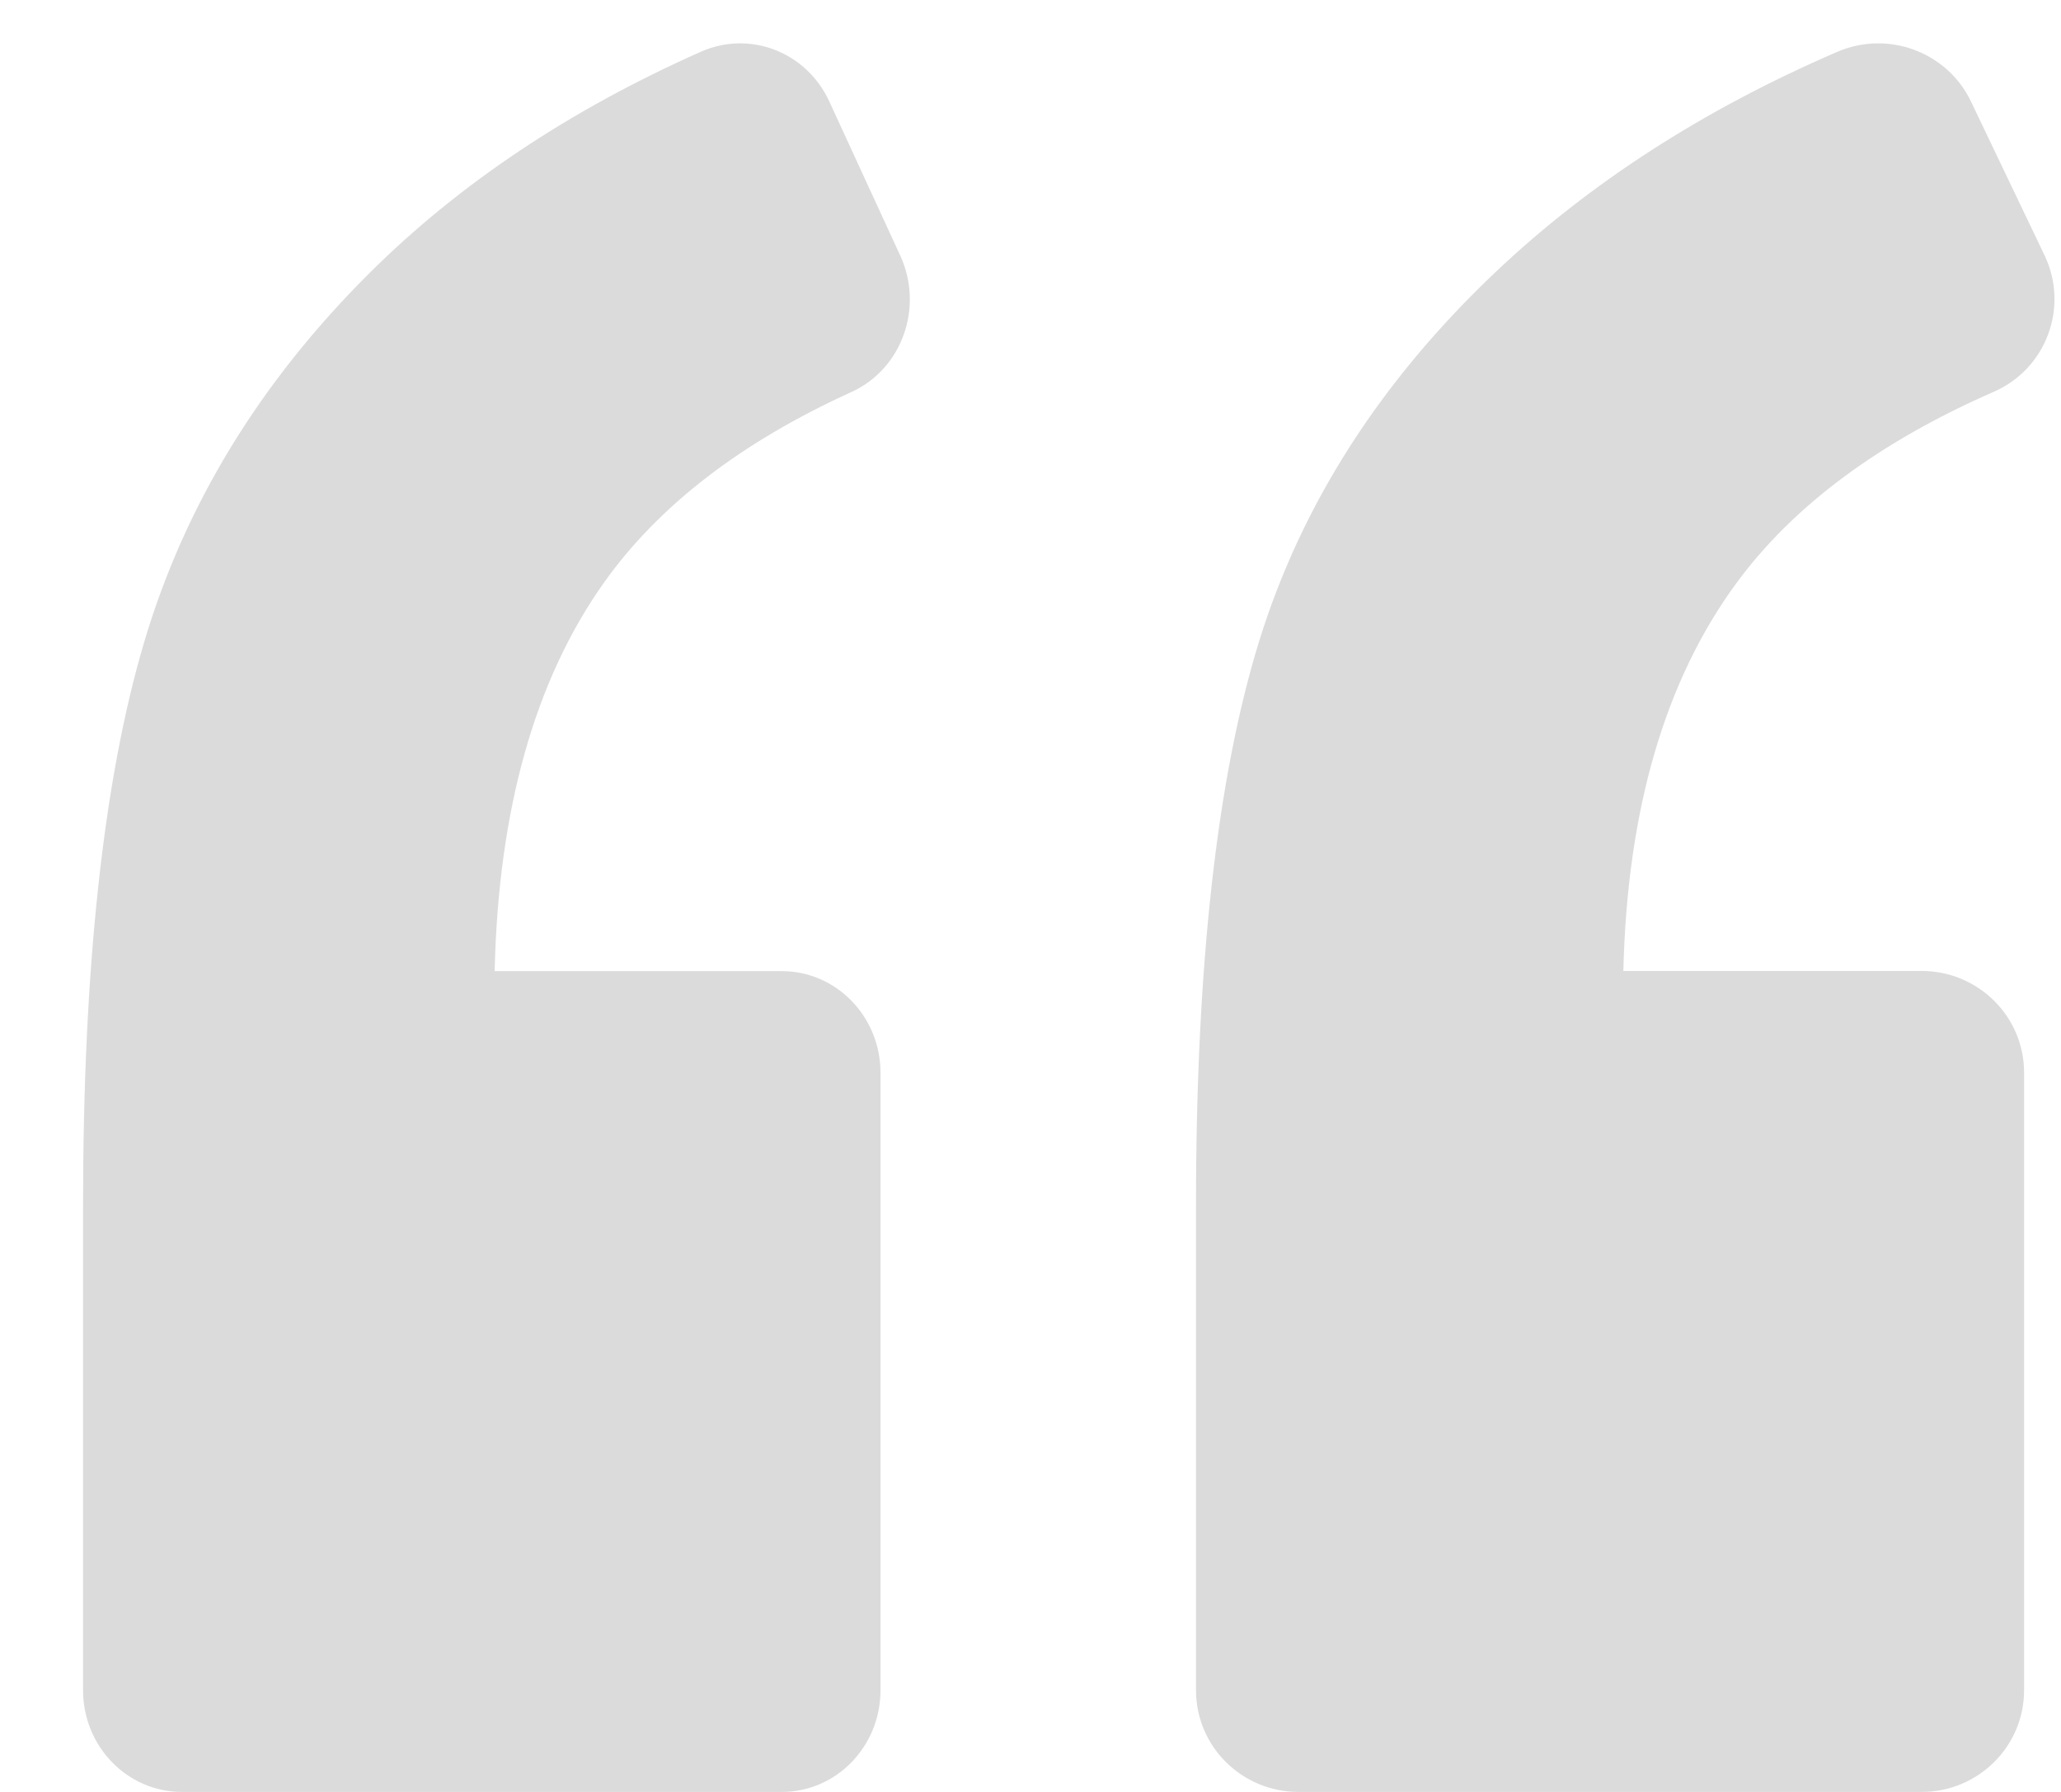 <svg width="23" height="20" viewBox="0 0 23 20" fill="none" xmlns="http://www.w3.org/2000/svg">
<path d="M2.029 20H8.725C9.333 20 9.826 19.492 9.826 18.866V11.973C9.826 11.347 9.333 10.839 8.725 10.839H5.52C5.562 9.034 5.969 7.589 6.74 6.503C7.348 5.646 8.269 4.936 9.5 4.376C10.067 4.12 10.311 3.43 10.047 2.854L9.254 1.131C8.998 0.578 8.366 0.335 7.82 0.578C6.362 1.226 5.13 2.047 4.126 3.045C2.901 4.263 2.062 5.637 1.608 7.17C1.154 8.703 0.927 10.793 0.927 13.447V18.866C0.927 19.492 1.421 20 2.029 20Z" fill="#DBDBDB"/>
<path d="M20.502 0.579C19.006 1.225 17.734 2.046 16.684 3.042C15.401 4.26 14.525 5.63 14.053 7.152C13.582 8.673 13.347 10.771 13.347 13.445V18.866C13.347 19.492 13.859 20 14.49 20H21.444C22.076 20 22.588 19.492 22.588 18.866V11.971C22.588 11.345 22.076 10.837 21.444 10.837H18.116C18.159 9.032 18.583 7.587 19.383 6.501C20.015 5.643 20.971 4.933 22.249 4.373C22.837 4.117 23.091 3.427 22.817 2.851L21.995 1.132C21.73 0.579 21.069 0.334 20.502 0.579Z" fill="#DBDBDB"/>
</svg>
